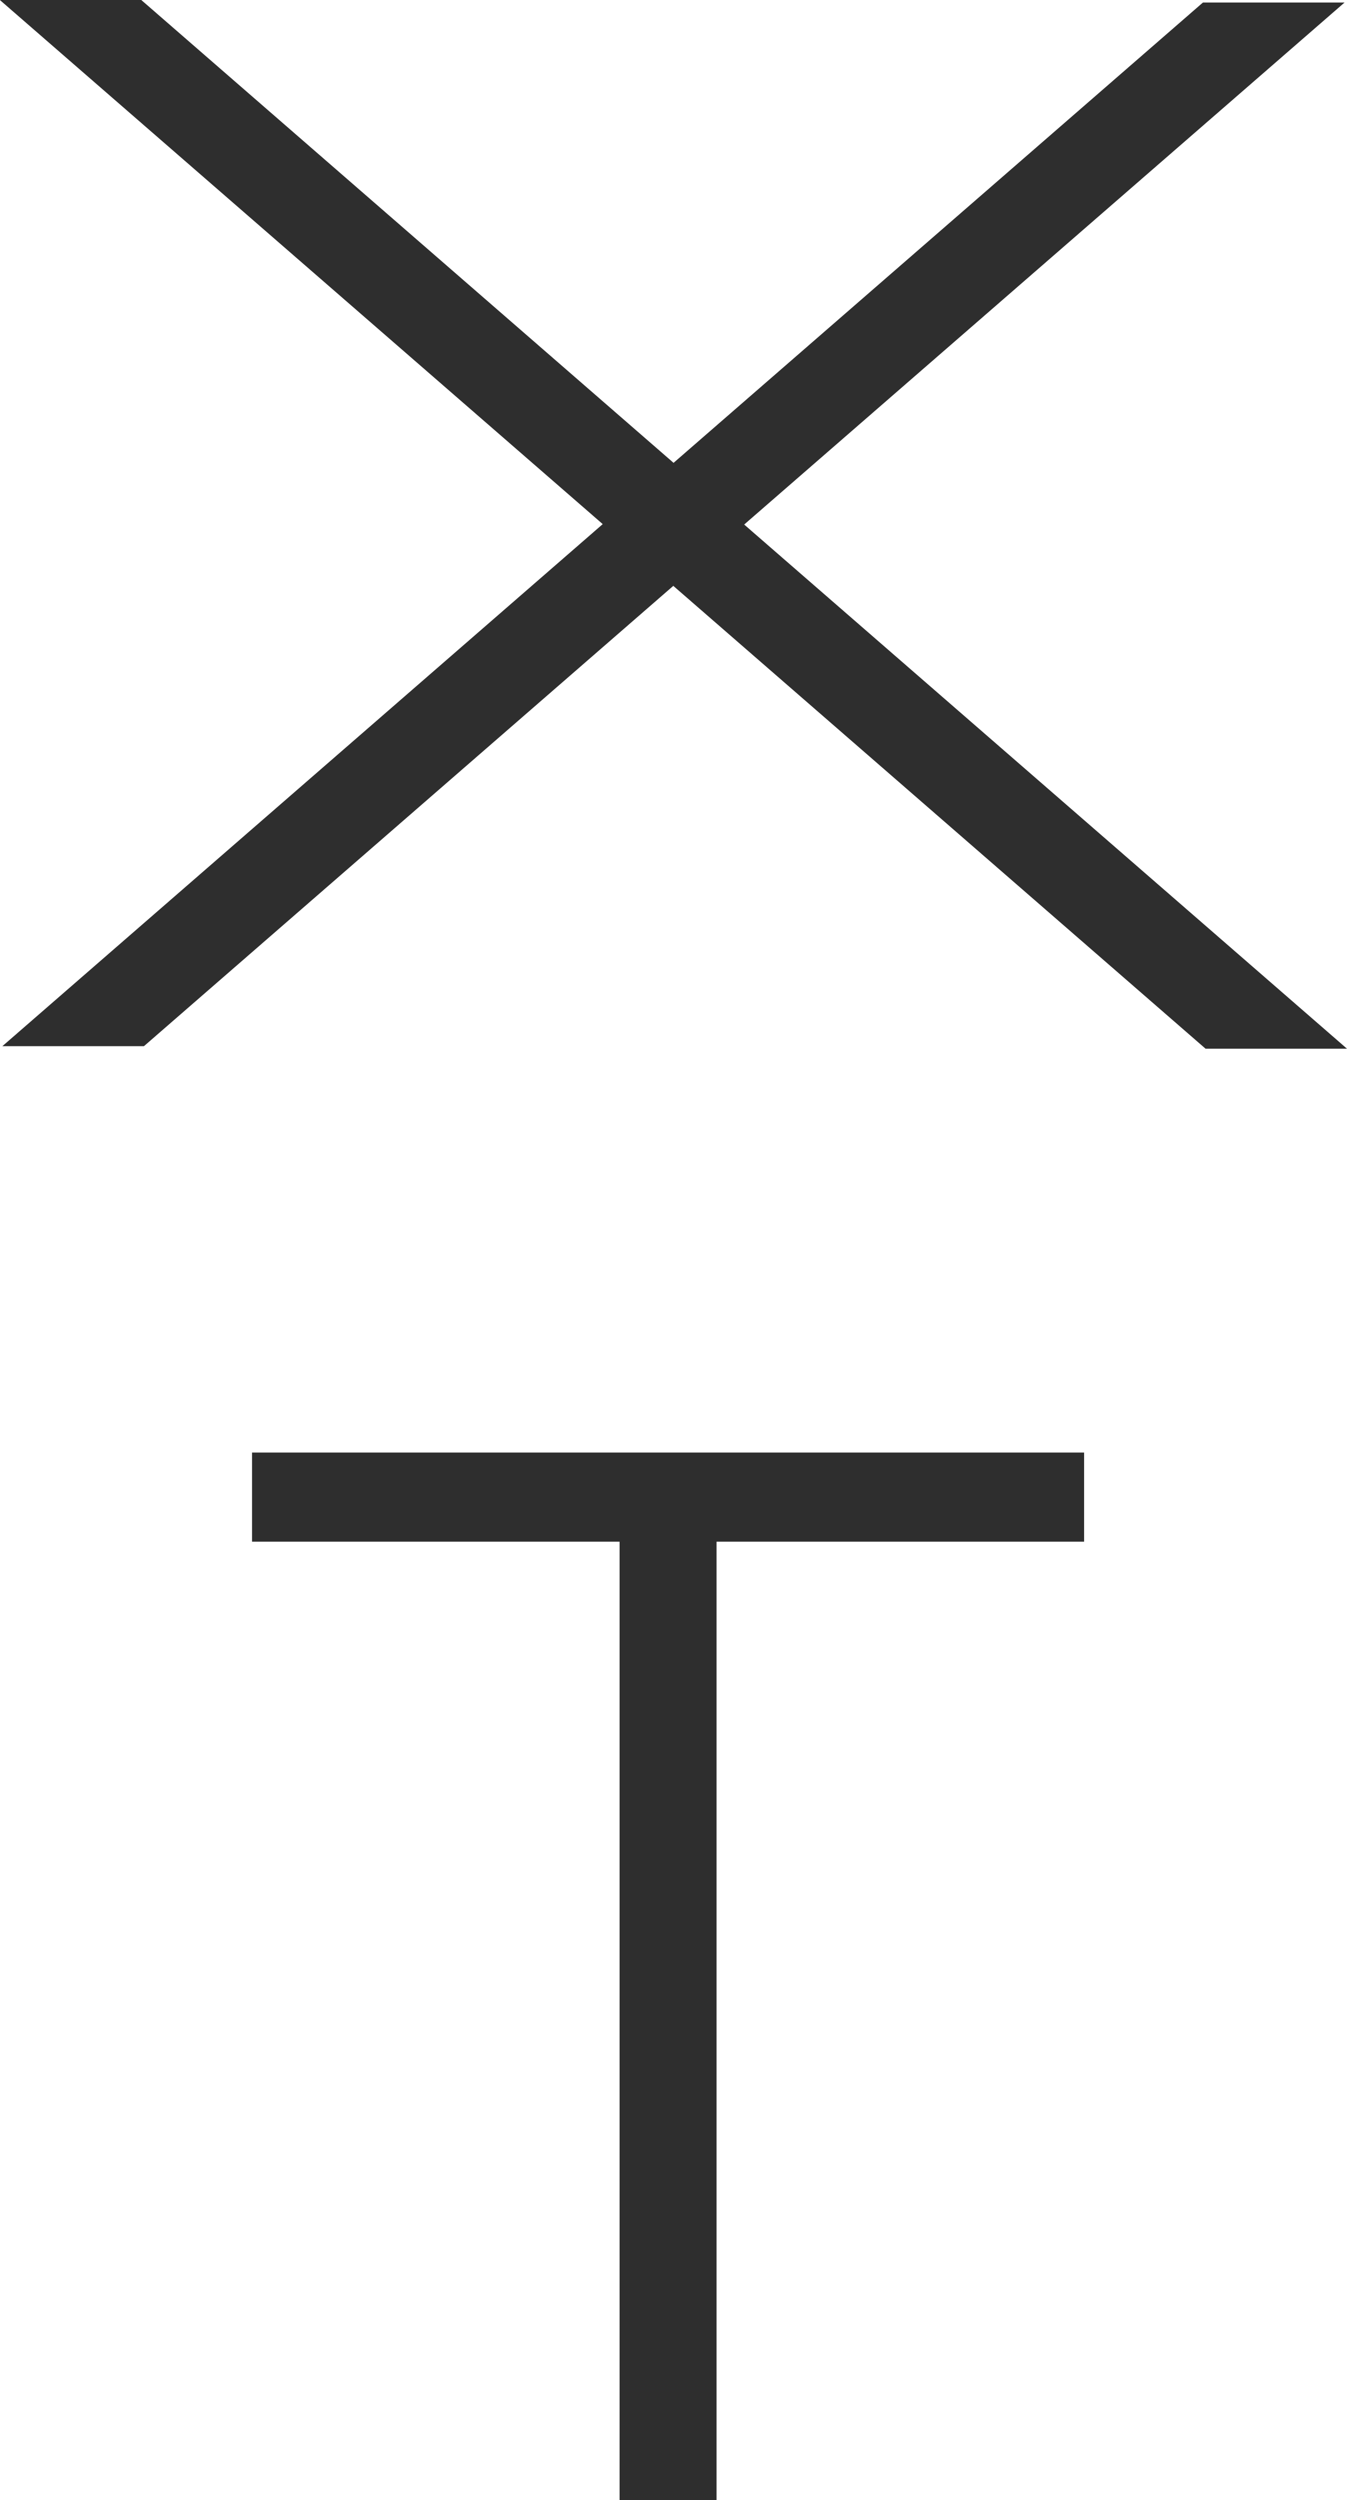 <svg xmlns="http://www.w3.org/2000/svg" width="56.669" height="105.115" viewBox="0 0 56.669 105.115">
  <g id="그룹_3884" data-name="그룹 3884" transform="translate(-933.001 -612.499)">
    <path id="패스_1" data-name="패스 1" d="M776.2,378.918l25.258-21.948H795.5l-22.279,19.361v-.014l-22.385-19.453h-5.95v0L770.249,378.9,744.991,400.85h5.956l22.279-19.361v.014l22.385,19.453h5.95v0Z" transform="translate(188.109 255.635)" fill="#2e2e2e"/>
    <path id="패스_2" data-name="패스 2" d="M795.442,360.634v40.3h4.079v-40.3h15.464v-3.748H779.979v3.748Z" transform="translate(163.625 316.684)" fill="#2e2e2e"/>
  </g>
</svg>
